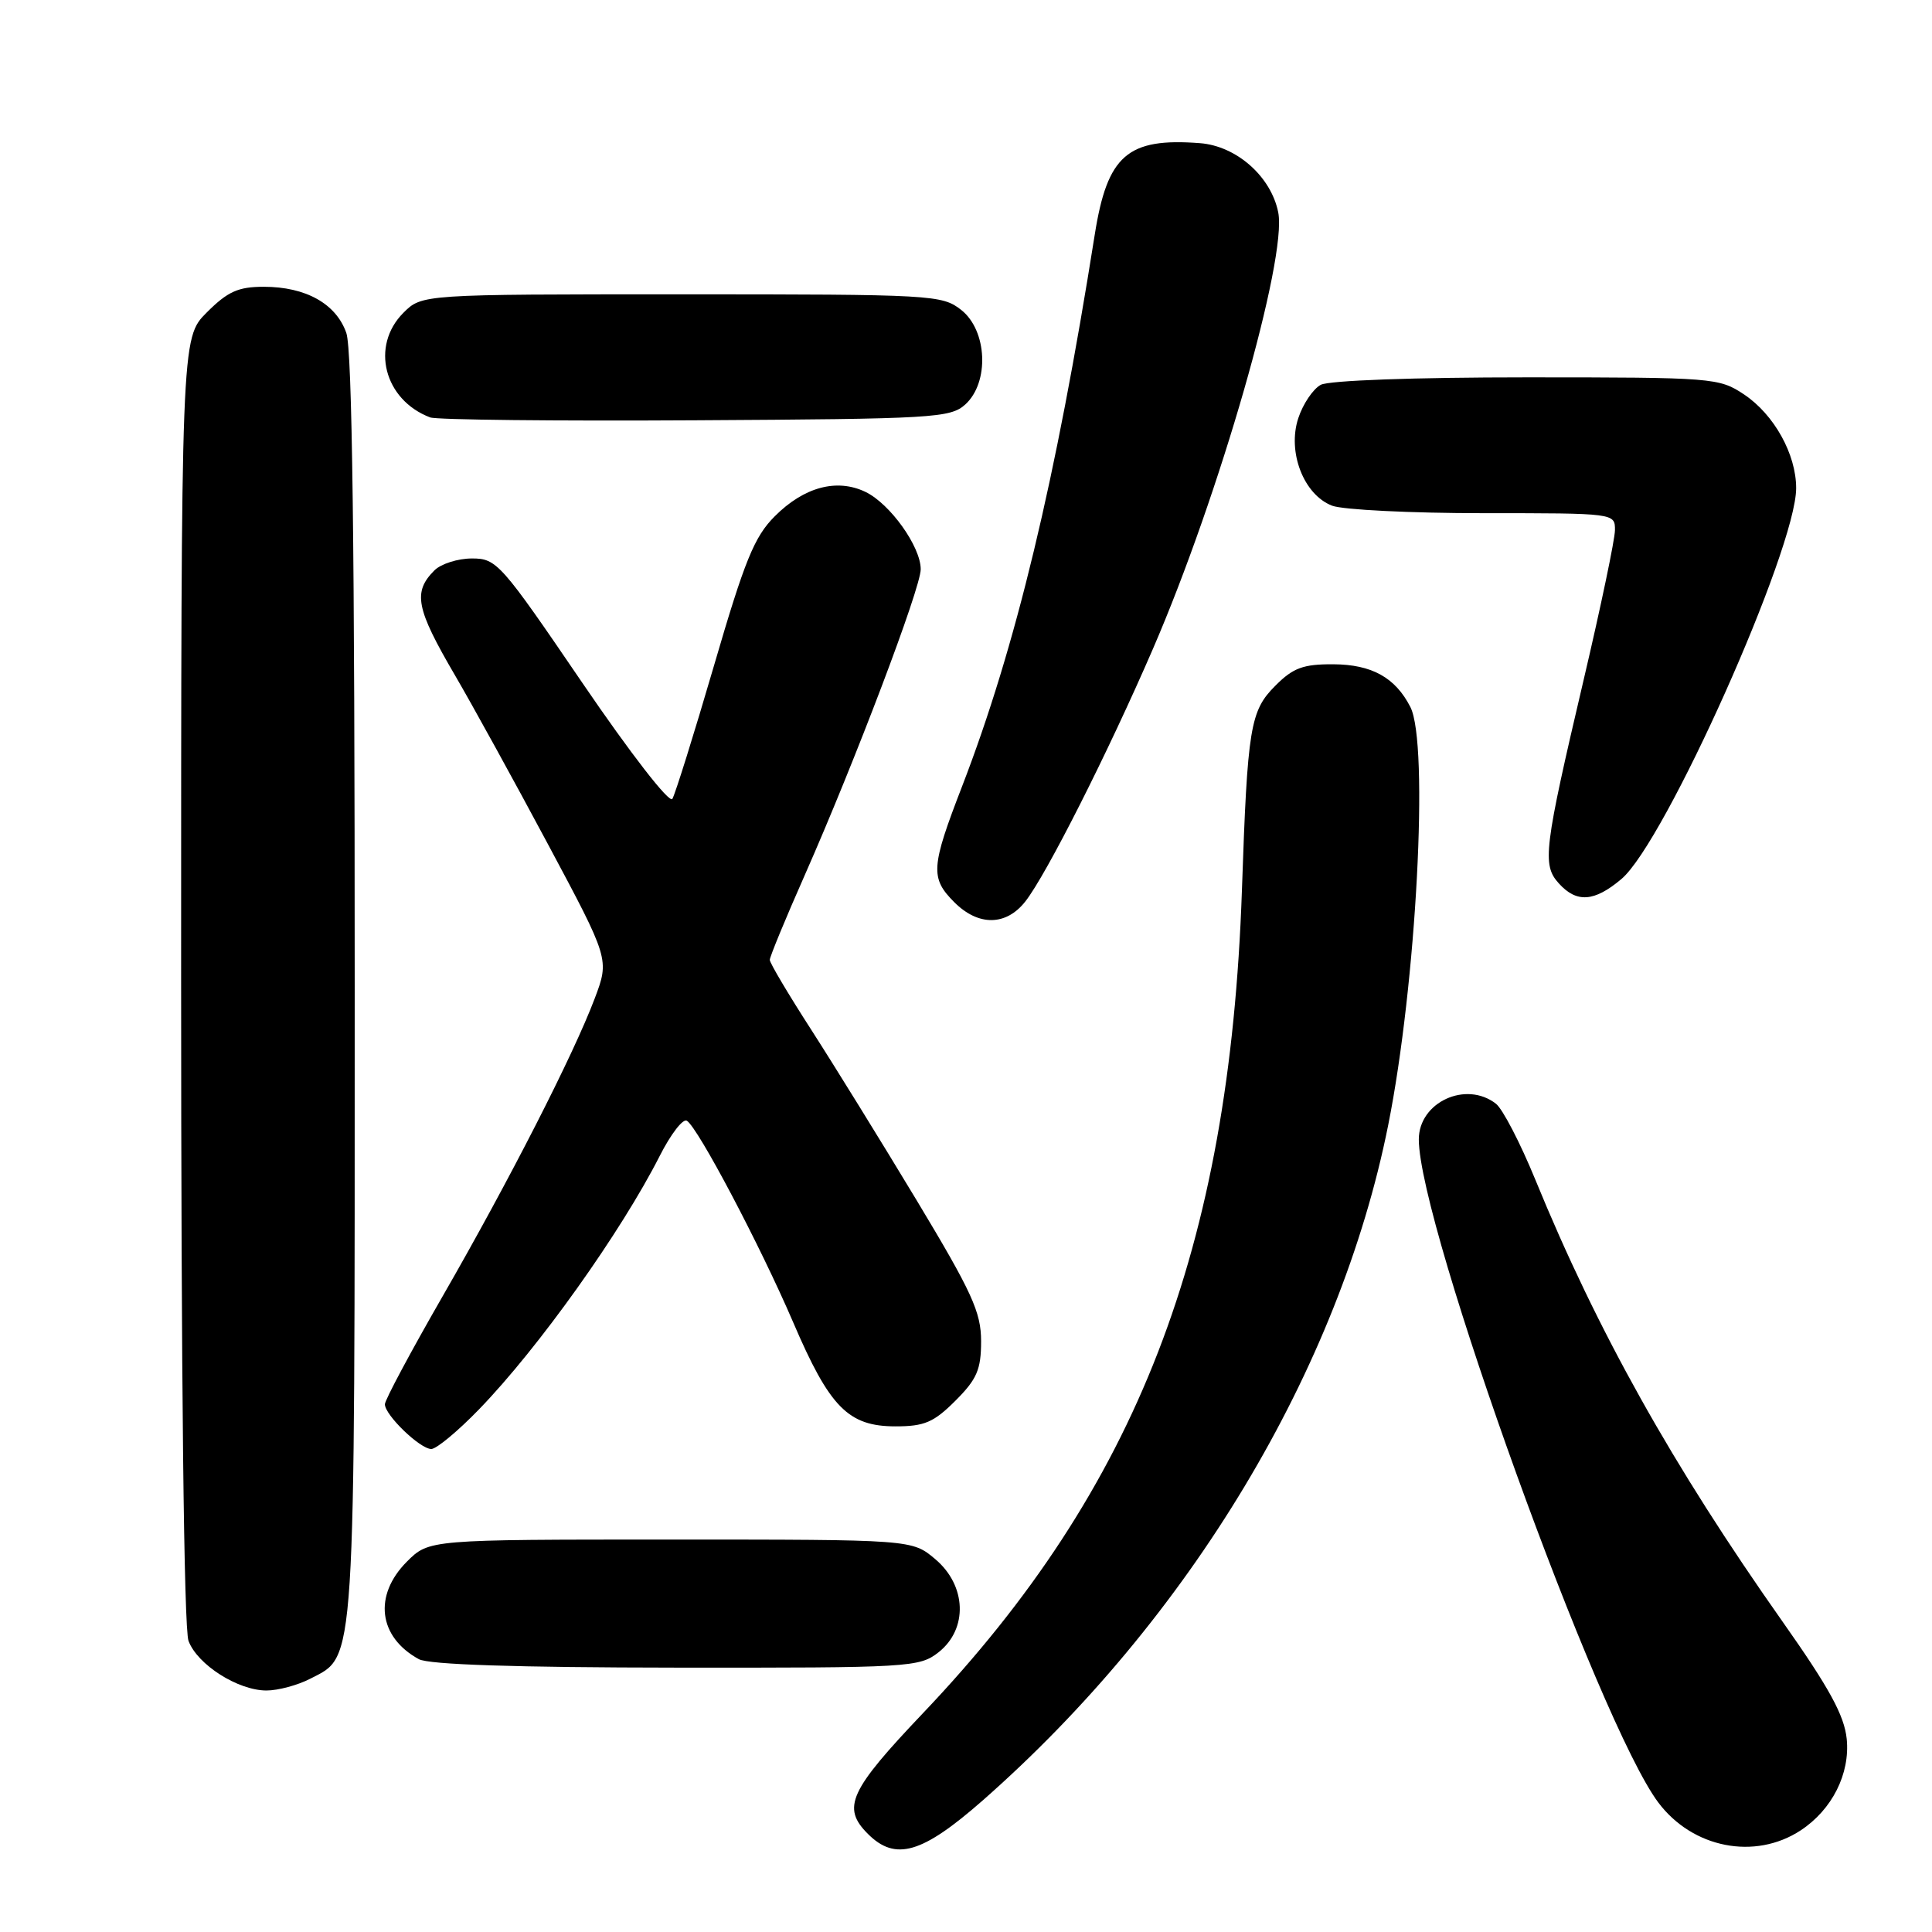 <?xml version="1.0" encoding="UTF-8" standalone="no"?>
<!DOCTYPE svg PUBLIC "-//W3C//DTD SVG 1.1//EN" "http://www.w3.org/Graphics/SVG/1.1/DTD/svg11.dtd" >
<svg xmlns="http://www.w3.org/2000/svg" xmlns:xlink="http://www.w3.org/1999/xlink" version="1.1" viewBox="0 0 256 256">
 <g >
 <path fill="currentColor"
d=" M 130.20 238.58 C 157.63 214.47 177.47 181.44 183.94 149.10 C 187.68 130.43 189.37 98.55 186.88 93.68 C 184.88 89.77 181.77 88.05 176.67 88.02 C 172.69 88.00 171.35 88.49 169.01 90.84 C 165.65 94.19 165.30 96.31 164.56 118.00 C 162.92 165.53 150.66 197.18 122.35 226.95 C 112.52 237.29 111.51 239.51 115.00 243.00 C 118.65 246.65 122.19 245.61 130.20 238.58 Z  M 238.59 242.54 C 242.76 239.80 245.16 235.04 244.70 230.42 C 244.38 227.30 242.39 223.66 236.23 214.92 C 221.62 194.20 211.64 176.36 203.43 156.29 C 201.45 151.46 199.11 146.94 198.22 146.25 C 194.25 143.16 188.00 146.05 188.00 150.98 C 188.00 162.32 211.86 228.37 219.74 238.85 C 224.28 244.89 232.53 246.51 238.59 242.54 Z  M 41.13 222.43 C 47.17 219.31 47.00 222.02 47.00 130.68 C 47.00 72.23 46.67 46.35 45.89 44.12 C 44.54 40.25 40.52 38.00 34.95 38.00 C 31.56 38.00 30.17 38.63 27.40 41.40 C 24.00 44.80 24.00 44.80 24.00 129.83 C 24.00 182.66 24.37 215.84 24.98 217.43 C 26.17 220.59 31.53 223.99 35.30 224.00 C 36.84 224.00 39.46 223.30 41.13 222.43 Z  M 124.37 218.93 C 128.28 215.84 128.08 210.09 123.92 206.59 C 120.85 204.00 120.85 204.00 88.85 204.00 C 56.85 204.00 56.85 204.00 53.92 206.92 C 49.46 211.39 50.13 216.91 55.50 219.85 C 56.83 220.57 68.31 220.95 89.62 220.97 C 120.61 221.00 121.82 220.93 124.37 218.93 Z  M 63.47 186.75 C 71.35 178.62 82.31 163.23 87.42 153.16 C 88.88 150.28 90.49 148.19 91.01 148.50 C 92.50 149.43 100.74 165.06 105.09 175.19 C 109.93 186.49 112.40 189.00 118.66 189.00 C 122.49 189.00 123.73 188.47 126.60 185.60 C 129.45 182.75 130.00 181.48 130.00 177.72 C 130.00 173.87 128.80 171.24 121.47 159.06 C 116.77 151.26 110.47 141.07 107.47 136.41 C 104.46 131.74 102.00 127.60 102.00 127.19 C 102.00 126.78 104.08 121.73 106.63 115.97 C 113.29 100.90 122.00 77.92 122.00 75.43 C 122.00 72.43 117.94 66.75 114.68 65.18 C 110.89 63.36 106.54 64.52 102.66 68.41 C 99.95 71.12 98.68 74.24 94.61 88.19 C 91.95 97.30 89.46 105.25 89.09 105.86 C 88.70 106.49 83.55 99.85 77.17 90.49 C 66.35 74.61 65.82 74.00 62.54 74.00 C 60.67 74.00 58.44 74.71 57.57 75.57 C 54.68 78.46 55.11 80.62 60.30 89.50 C 62.55 93.35 68.08 103.39 72.58 111.81 C 80.76 127.11 80.76 127.11 78.80 132.31 C 75.98 139.78 67.47 156.44 58.64 171.78 C 54.44 179.08 51.00 185.51 51.00 186.07 C 51.00 187.51 55.66 192.00 57.15 192.00 C 57.83 192.00 60.67 189.64 63.47 186.75 Z  M 135.86 119.45 C 138.64 115.92 146.80 99.76 152.76 86.00 C 161.55 65.70 170.59 34.21 169.37 28.13 C 168.42 23.39 163.84 19.34 159.00 18.97 C 149.40 18.23 146.73 20.56 145.06 31.09 C 139.89 63.72 134.58 85.80 127.48 104.20 C 123.34 114.91 123.25 116.34 126.45 119.55 C 129.64 122.74 133.31 122.70 135.86 119.45 Z  M 214.84 116.48 C 220.63 111.61 238.00 72.74 238.00 64.68 C 238.00 60.18 235.07 54.92 231.10 52.27 C 227.79 50.06 227.05 50.00 202.29 50.00 C 187.38 50.00 176.10 50.41 175.01 50.99 C 173.99 51.54 172.65 53.52 172.03 55.41 C 170.55 59.89 172.75 65.57 176.52 67.01 C 177.95 67.55 186.98 68.00 196.57 68.00 C 213.98 68.00 214.00 68.00 213.99 70.25 C 213.98 71.49 212.12 80.38 209.86 90.00 C 204.57 112.53 204.32 114.59 206.55 117.05 C 208.91 119.67 211.25 119.51 214.84 116.48 Z  M 127.90 53.60 C 131.12 50.68 130.83 43.80 127.37 41.07 C 124.82 39.07 123.62 39.00 90.32 39.00 C 55.91 39.00 55.91 39.00 53.45 41.45 C 49.06 45.85 50.89 53.00 57.00 55.31 C 57.83 55.63 73.64 55.80 92.15 55.69 C 123.68 55.51 125.92 55.38 127.90 53.60 Z "/>
</g>
</svg>